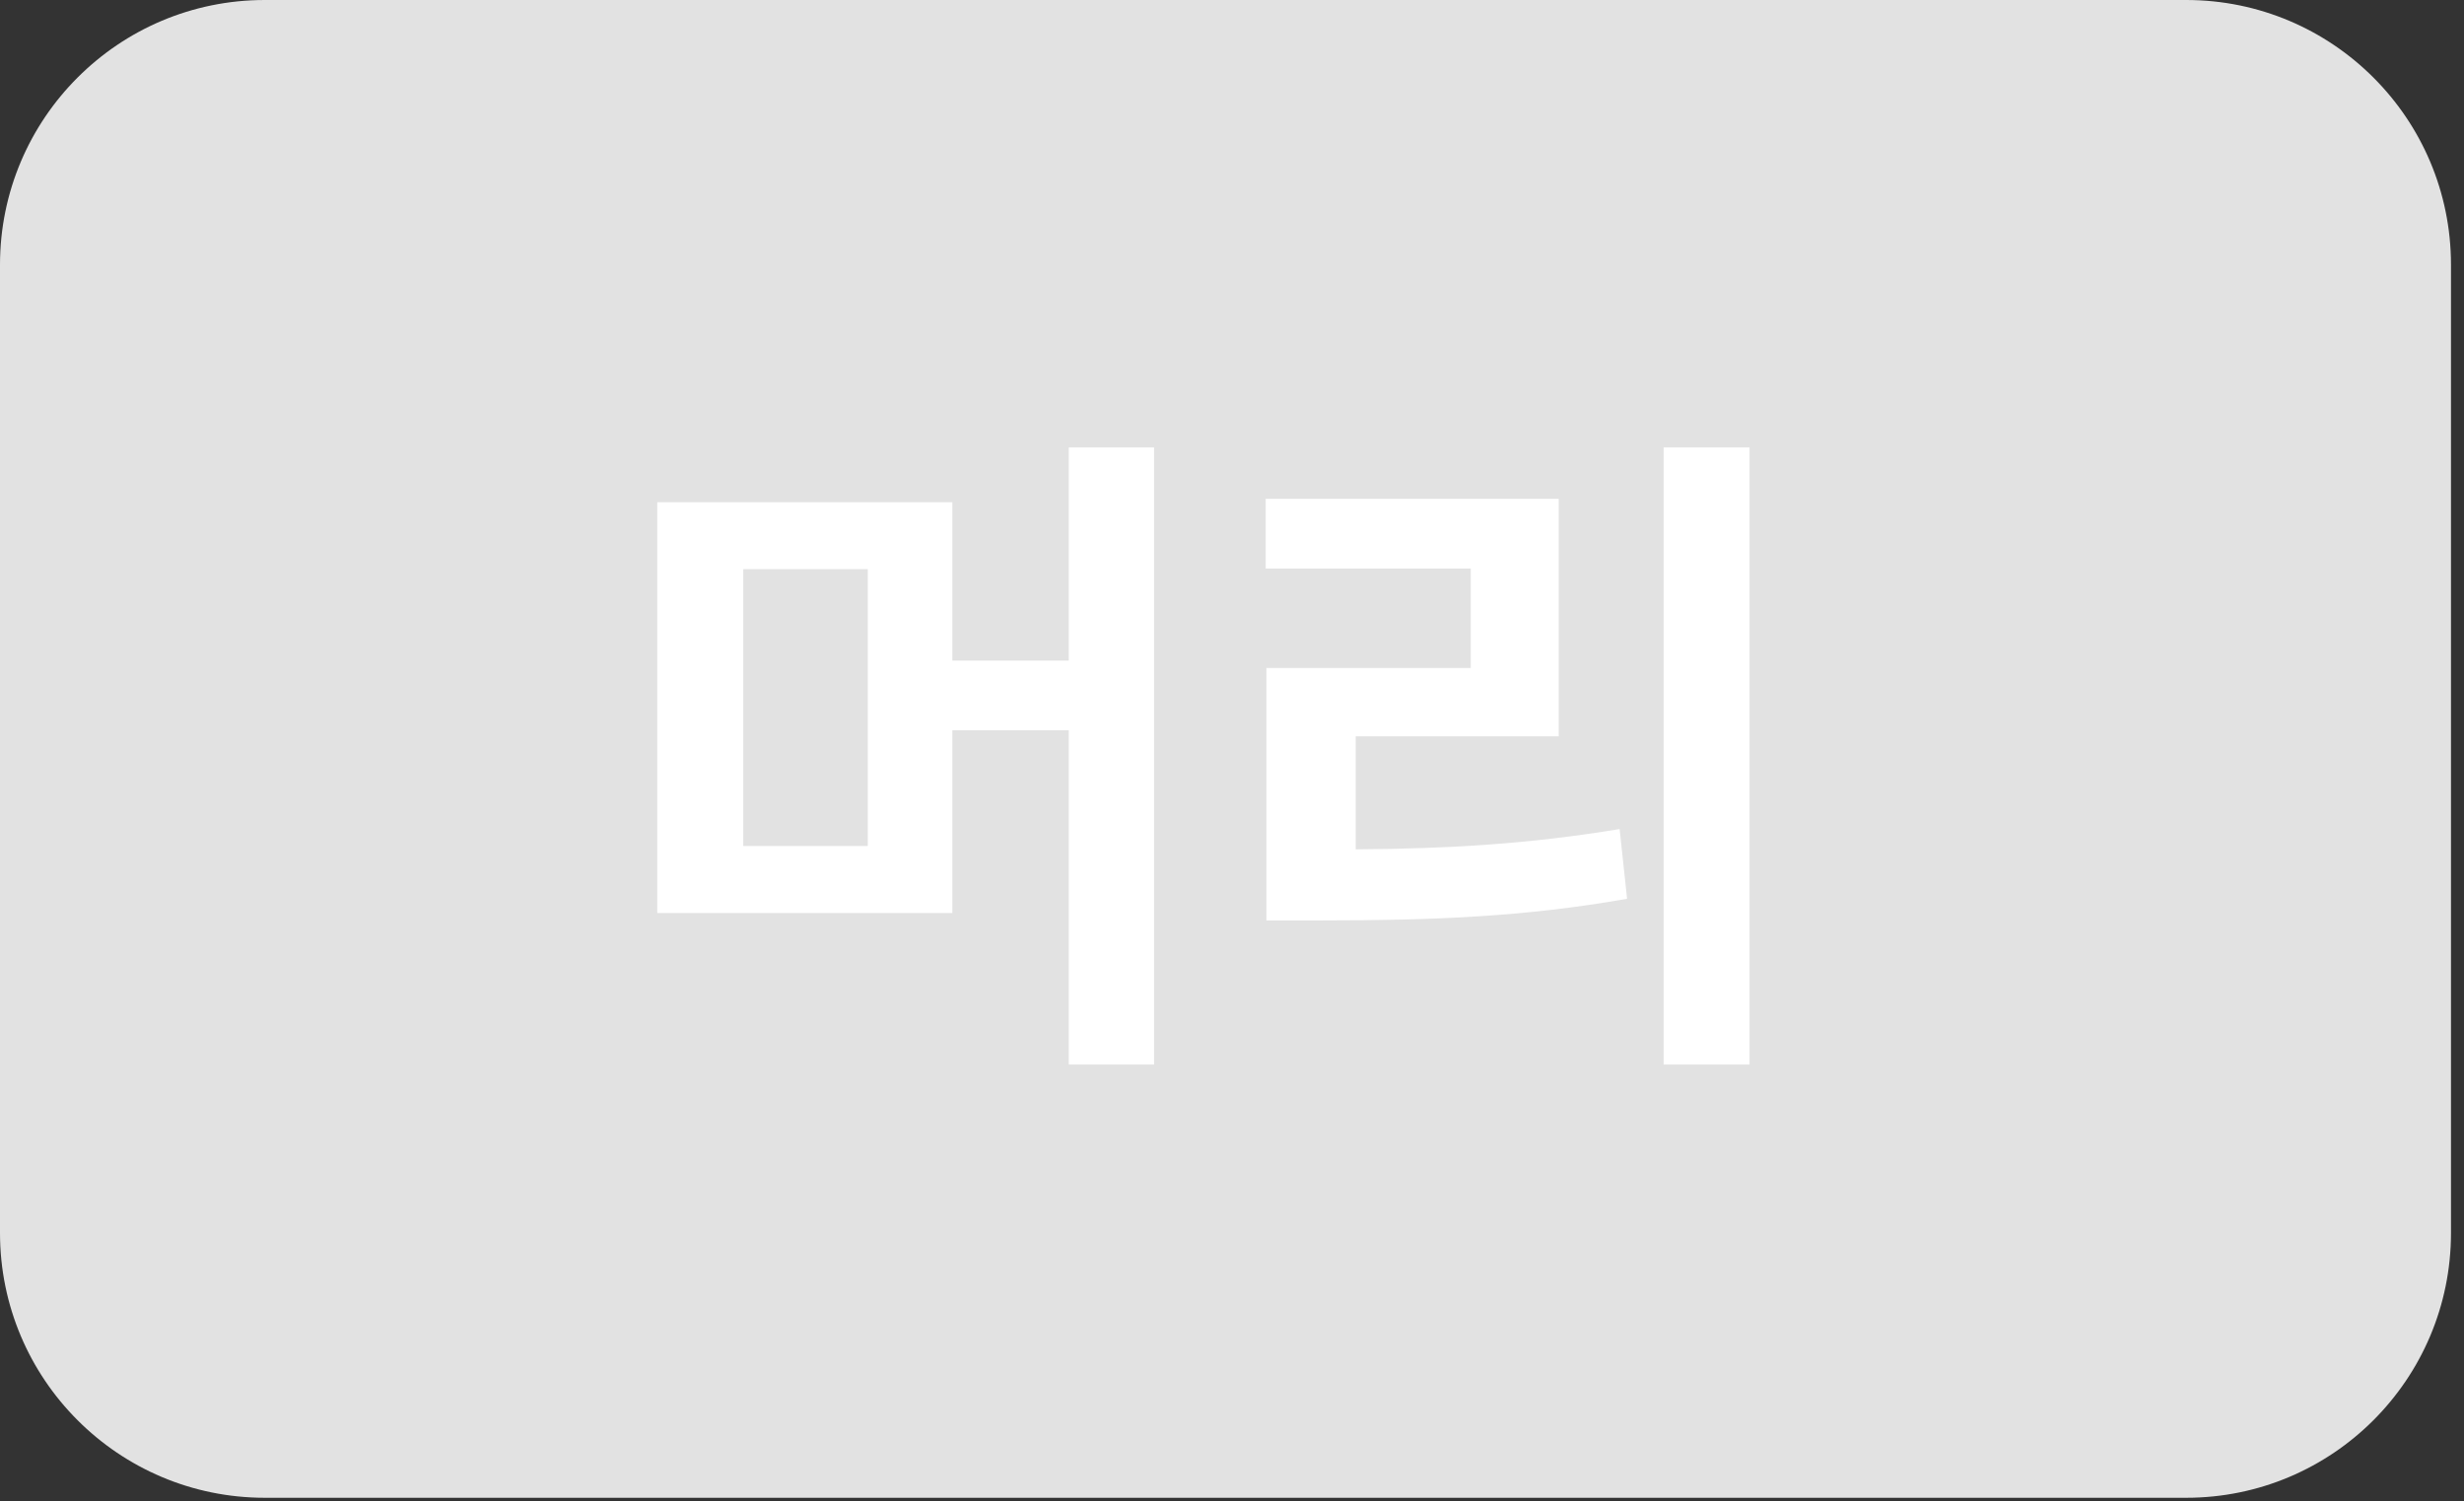 <svg width="64" height="39" viewBox="0 0 64 39" fill="none" xmlns="http://www.w3.org/2000/svg">
<rect x="0" y="0" width="64" height="39" fill="#333333" stroke="none"/>
<path d="M0 6.878C0 3.08 3.08 0 6.878 0H56.784C60.583 0 63.662 3.08 63.662 6.878V32.026C63.662 35.825 60.583 38.905 56.784 38.905H6.878C3.08 38.905 0 35.825 0 32.026V6.878Z" fill="#E2E2E2"/>
<path d="M24.736 13.045H17.072V23.715H24.736V18.969H27.76V27.652H29.975V11.621H27.76V17.158H24.736V13.045ZM19.305 21.975V14.785H22.539V21.975H19.305ZM45.443 11.621H43.211V27.652H45.443V11.621ZM32.875 14.768H38.201V17.352H32.893V23.908H34.334C37.252 23.908 39.634 23.811 42.262 23.346L42.068 21.535C39.722 21.922 37.656 22.045 35.213 22.062V19.127H40.486V12.957H32.875V14.768Z" fill="white"/>
</svg>
